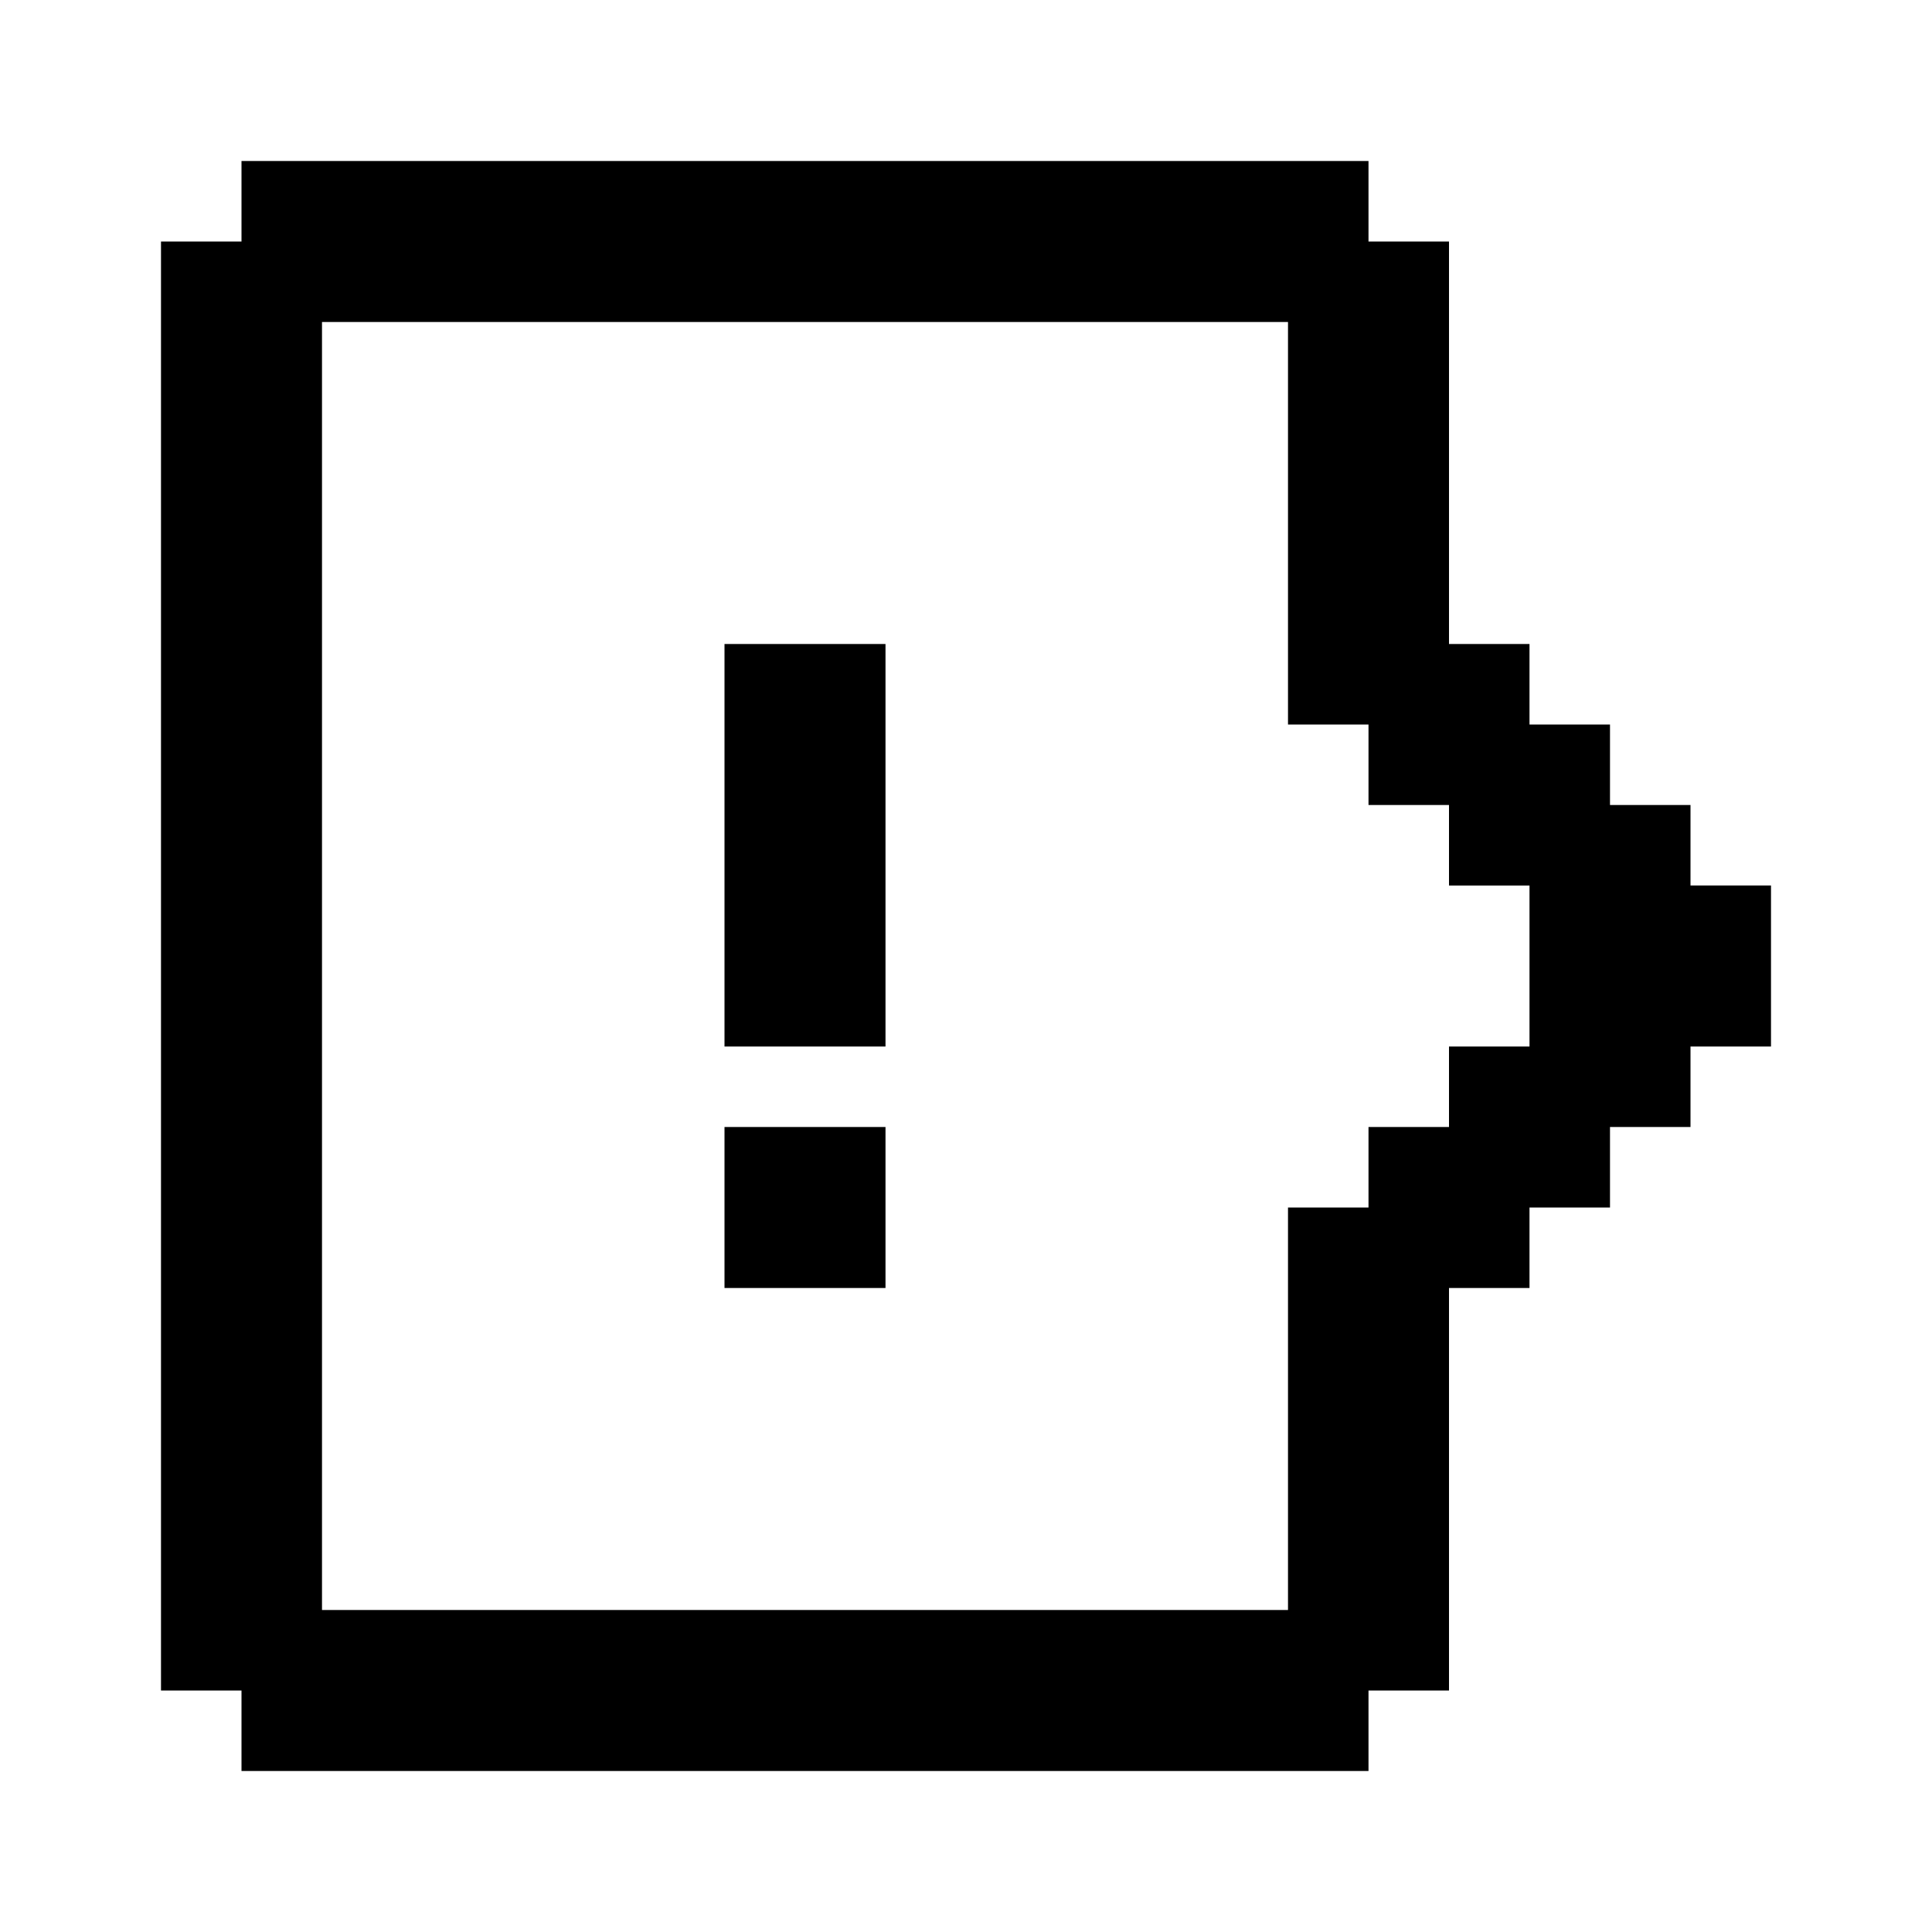 <svg xmlns="http://www.w3.org/2000/svg" width="24" height="24" viewBox="0 0 24 24">
  <g id="tooltip-start-alert" transform="translate(9899.059 538.195)">
    <rect id="Rectangle_151741" data-name="Rectangle 151741" width="24" height="24" transform="translate(-9899.059 -538.195)" fill="#fff"/>
    <path id="tooltip-start-alert-2" data-name="tooltip-start-alert" d="M8,15h2V13H8Zm0-3h2V7H8ZM1,2V20H2v1H16V20h1V15h1V14h1V13h1V12h1V10H20V9H19V8H18V7H17V2H16V1H2V2ZM3,3H15V8h1V9h1v1h1v2H17v1H16v1H15v5H3Z" transform="translate(-9898.059 -537.195)"/>
  </g>
</svg>
